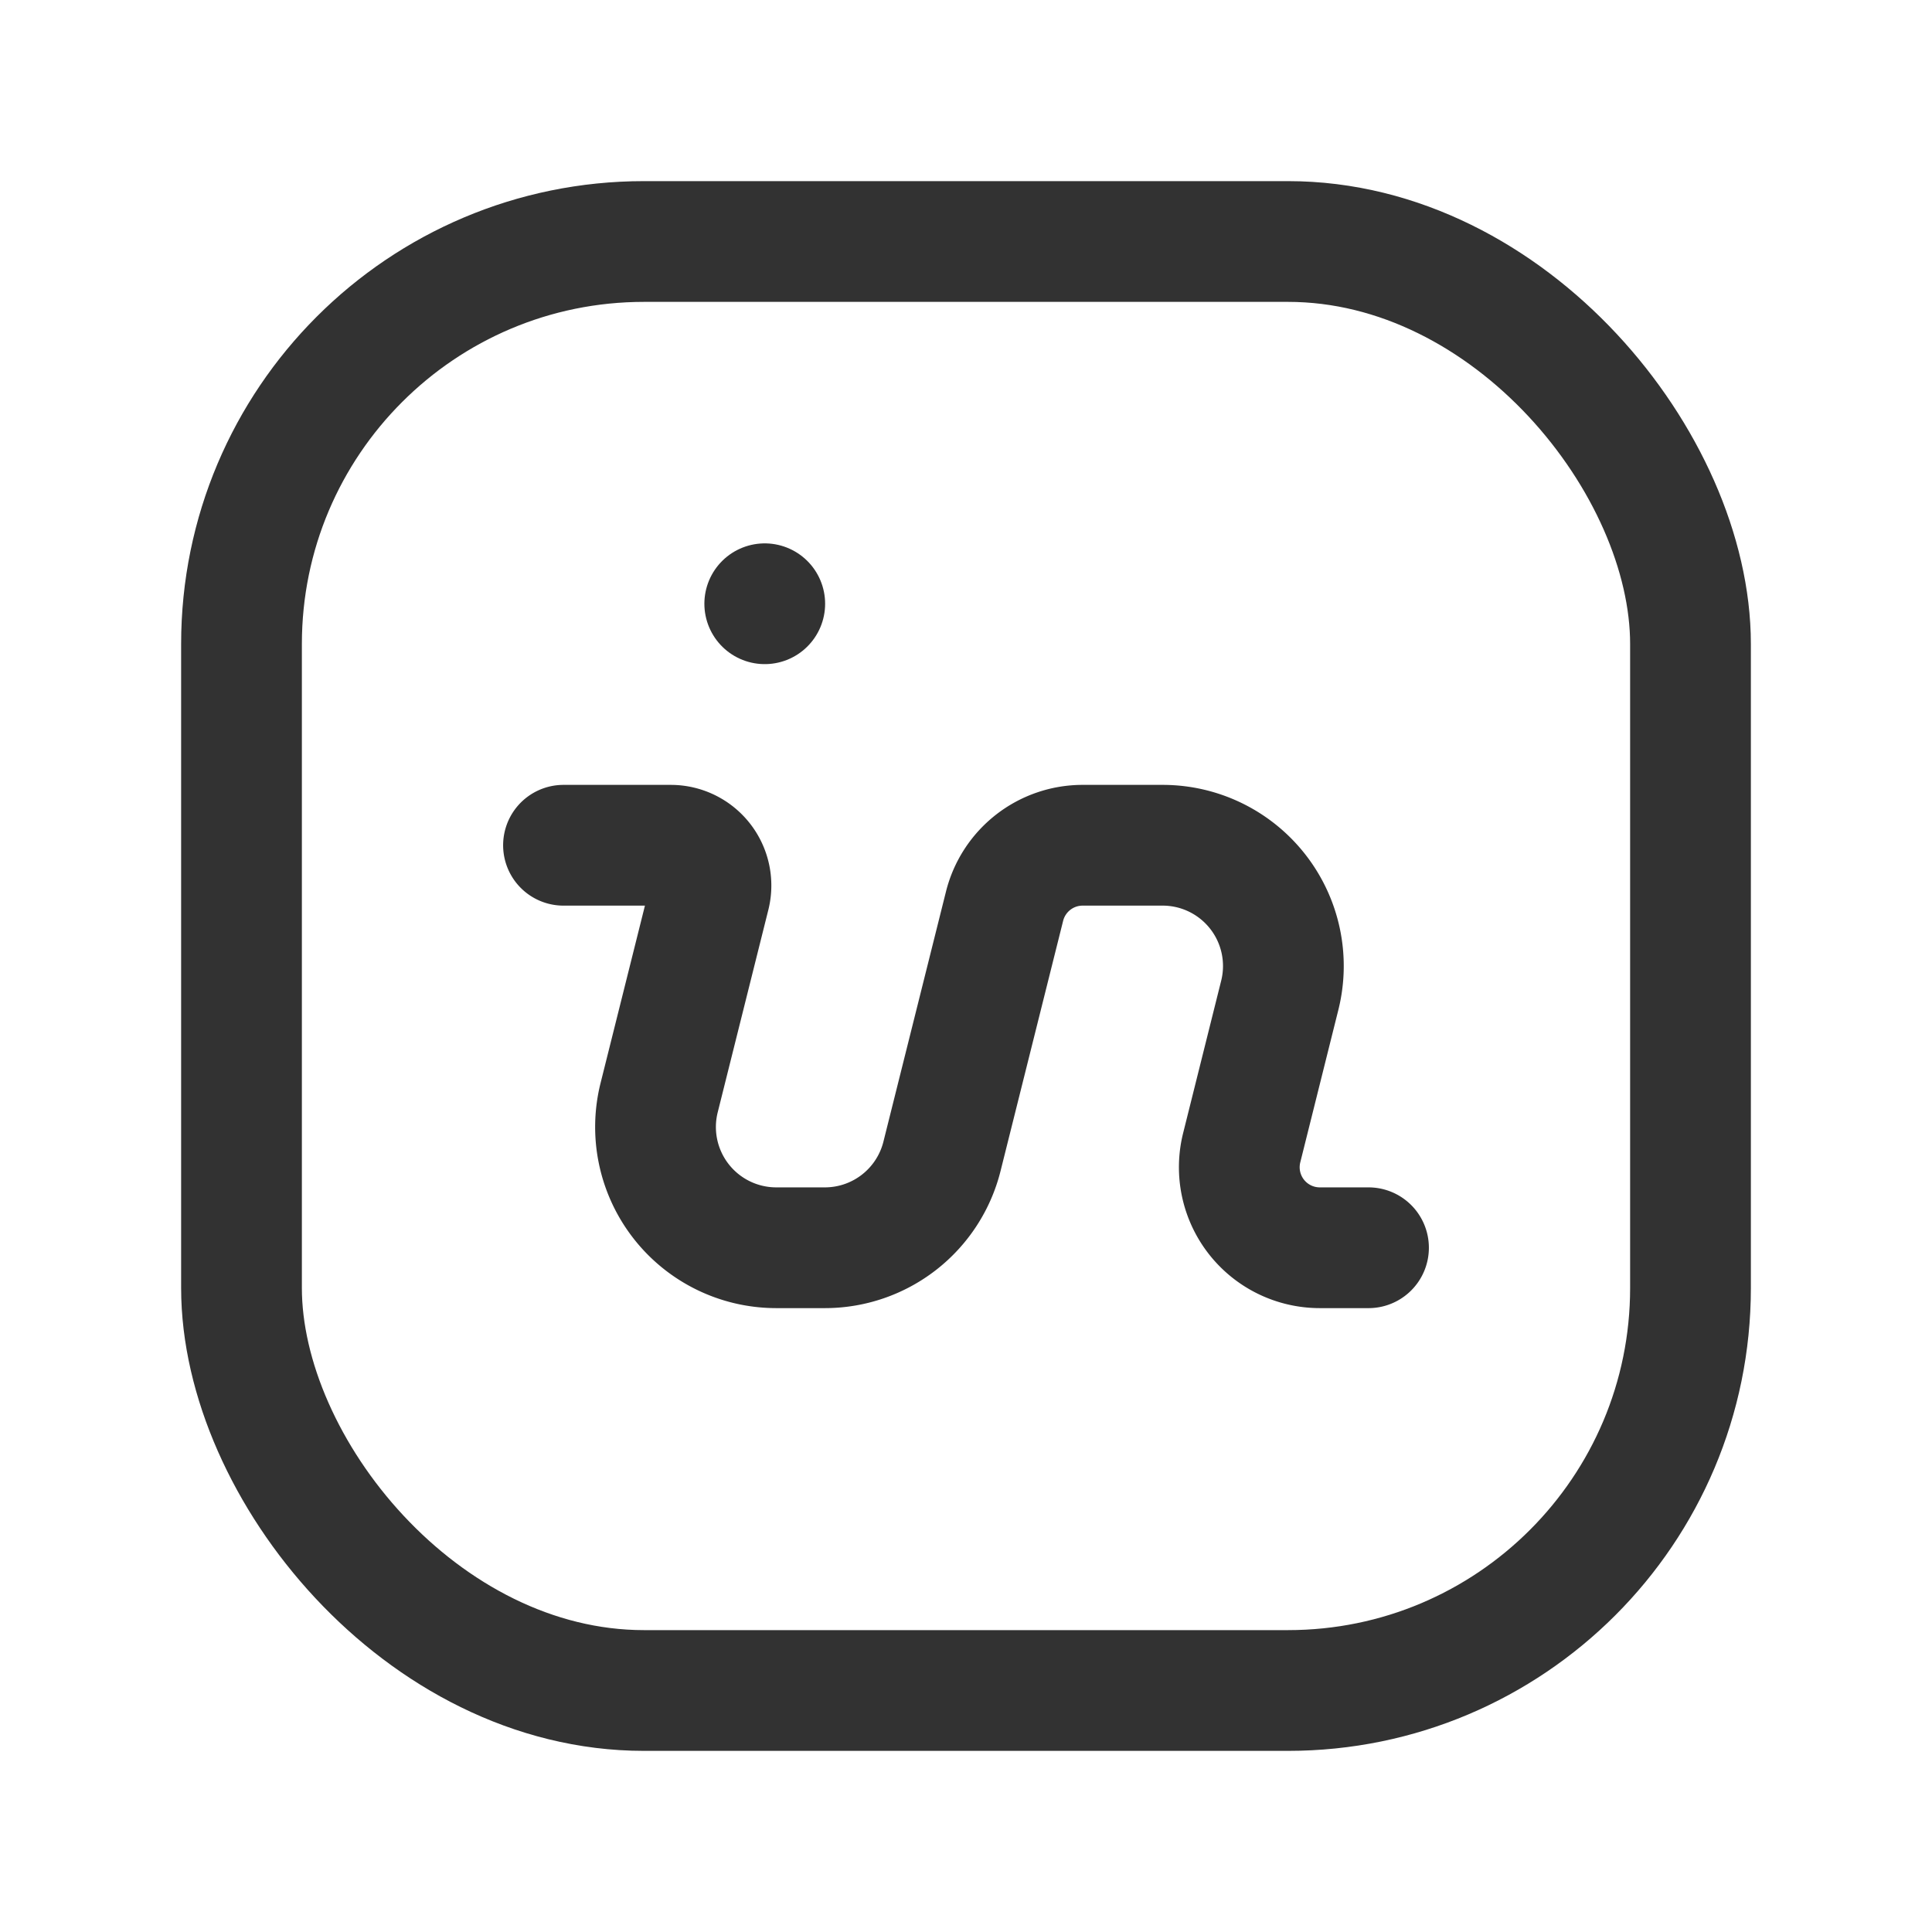 <svg xmlns="http://www.w3.org/2000/svg" viewBox="0 0 24 24"><line x1="9.5" y1="7.5" x2="9.5" y2="7.5" fill="none" stroke="#323232" stroke-linecap="round" stroke-linejoin="round" stroke-width="1.5"/><rect x="3" y="3" width="18" height="18" rx="5" stroke-width="1.5" stroke="#323232" stroke-linecap="round" stroke-linejoin="round" fill="none"/><path d="M17,15.5h-.605a1,1,0,0,1-.97-1.243l.473-1.894A1.5,1.5,0,0,0,14.443,10.5h-.994a1,1,0,0,0-.97.757l-.777,3.106A1.5,1.5,0,0,1,10.247,15.5H9.643a1.5,1.5,0,0,1-1.455-1.864l.629-2.515A.5.5,0,0,0,8.331,10.5H7" fill="none" stroke="#323232" stroke-linecap="round" stroke-linejoin="round" stroke-width="1.5"/></svg>